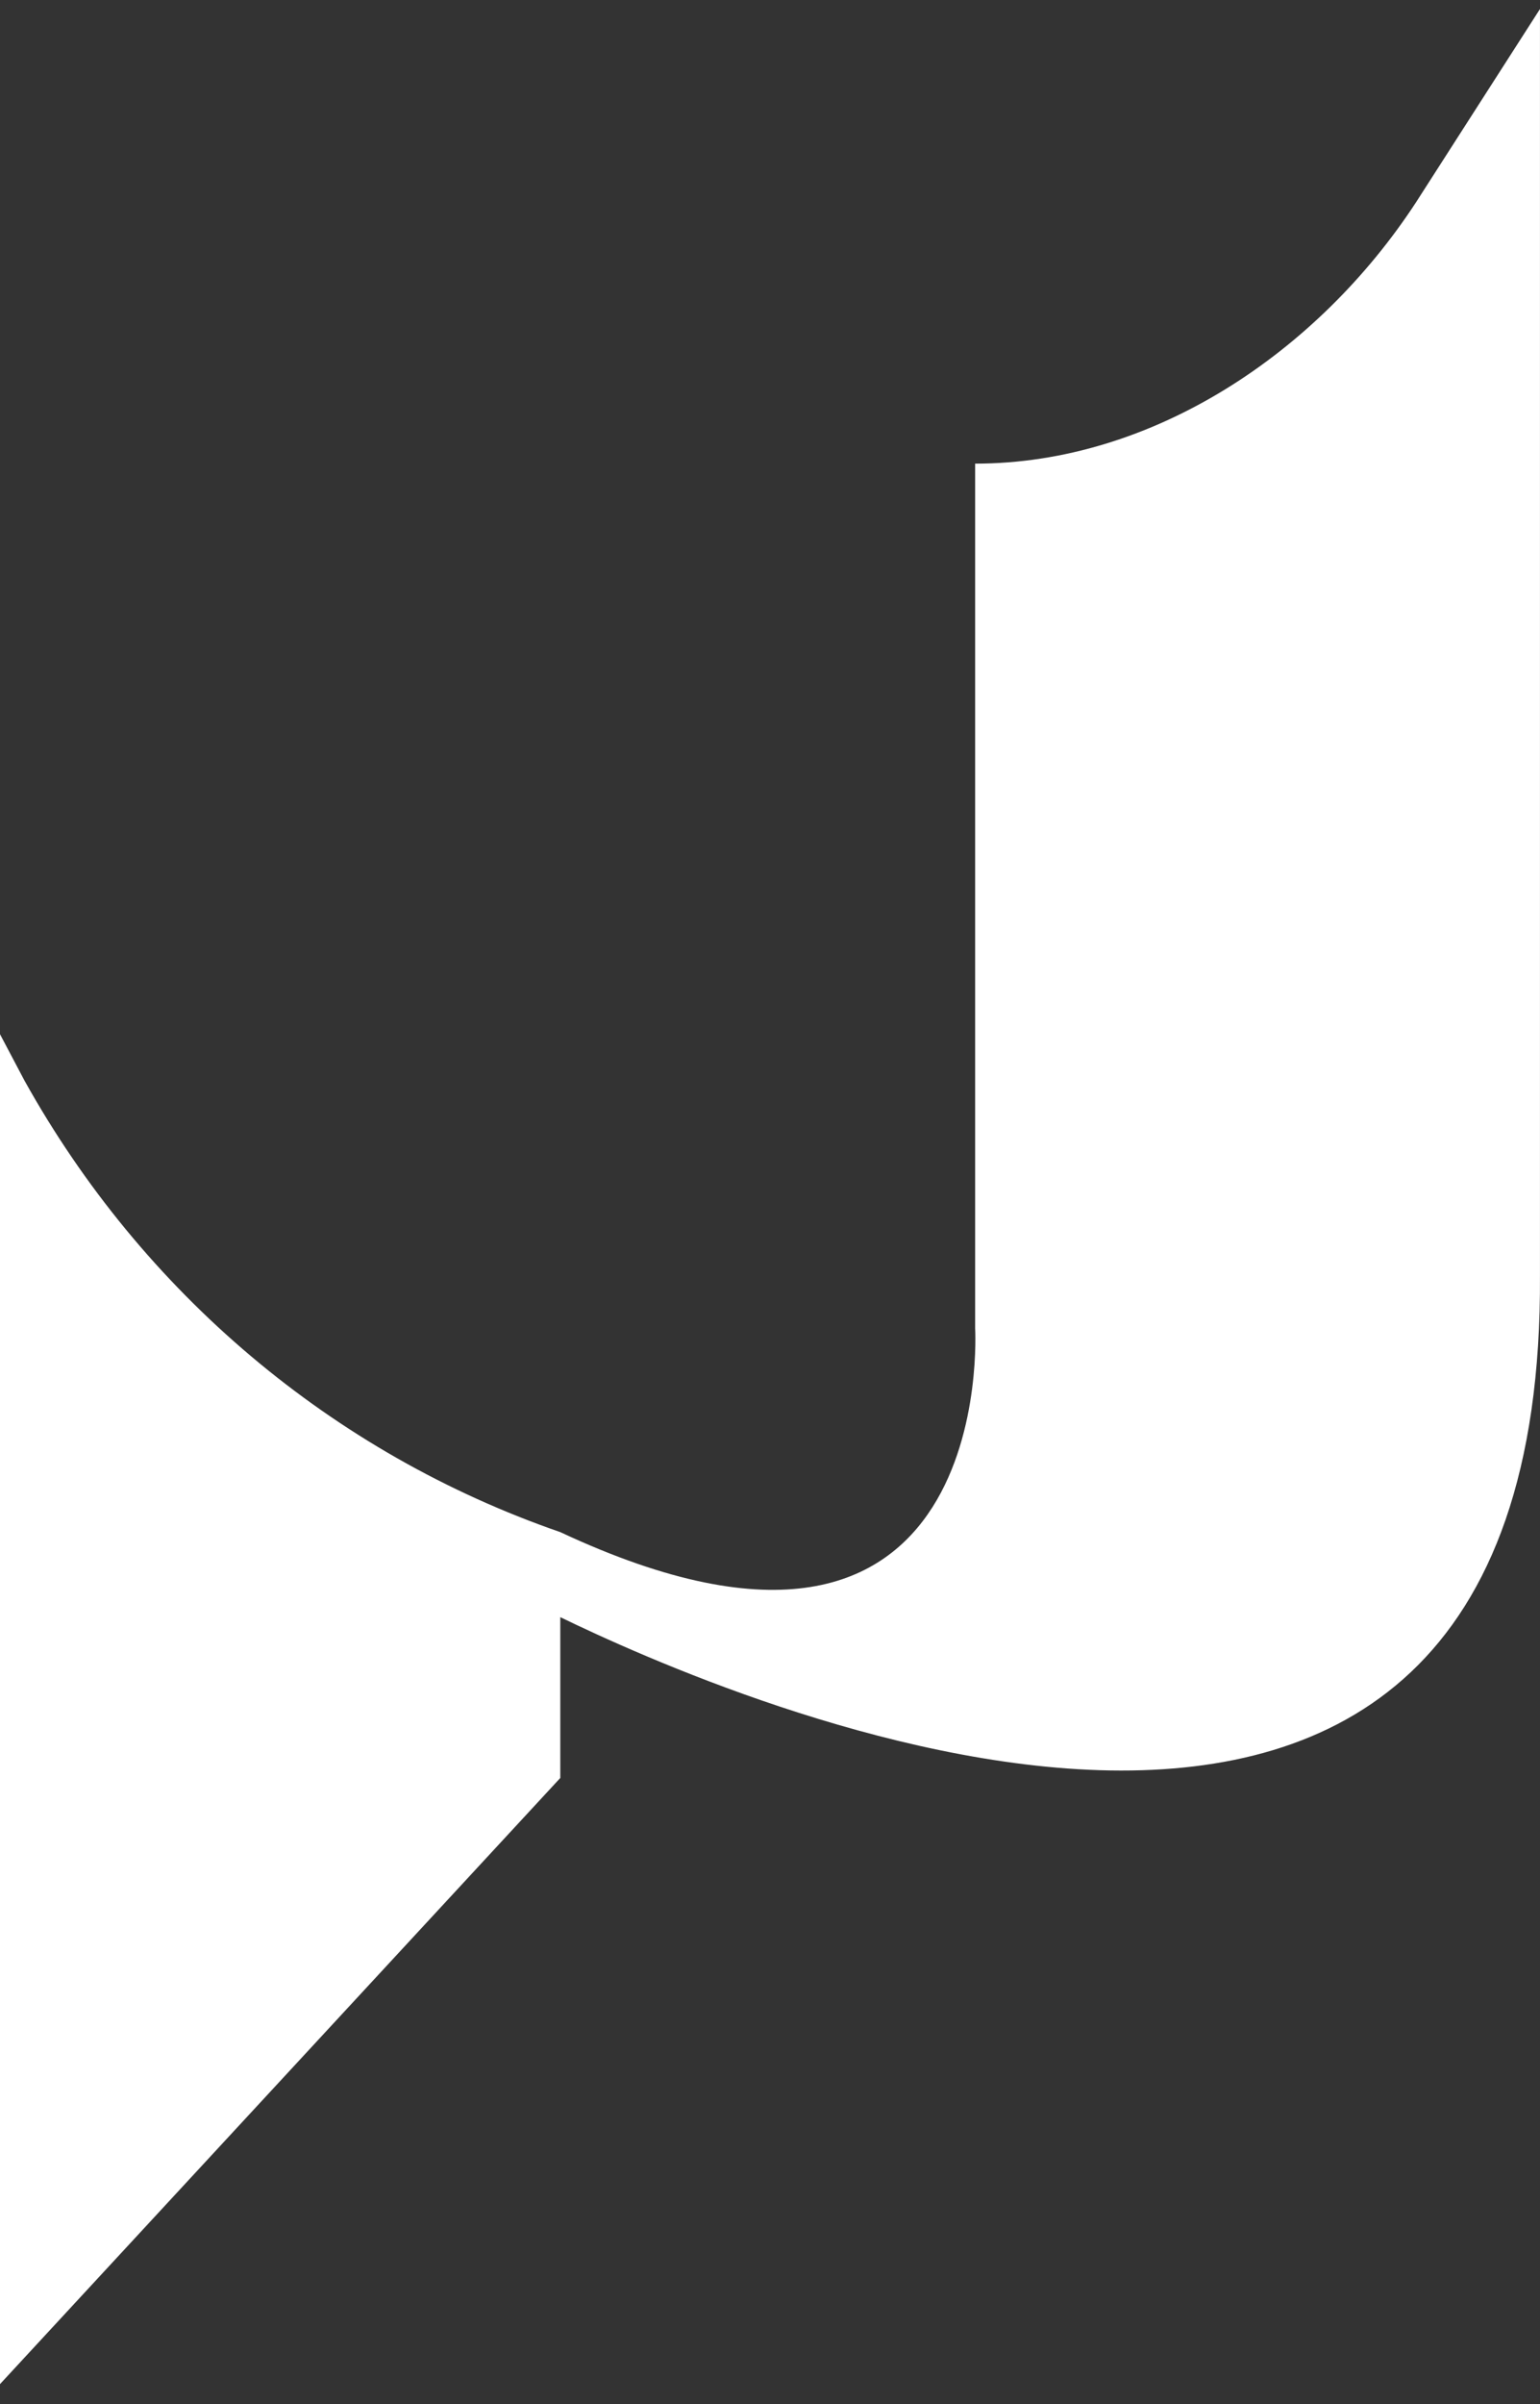 <svg width="50" height="78" viewBox="0 0 50 78" fill="none" xmlns="http://www.w3.org/2000/svg">
<rect x="0" y="0" width="50" height="78" fill="#333333" stroke="none"/>
<path d="M45.974 6.565C42.793 11.431 37.425 15.043 31.66 15.043V43.089C31.66 43.089 32.455 56.384 18.191 49.711C10.785 47.152 4.622 41.935 0.795 35.061L0 33.556V77.355L18.191 57.688V52.47C23.26 54.929 50.148 66.97 49.999 41.383C49.999 14.191 49.999 0.293 49.999 0.293L45.974 6.565Z" fill="white"/>
</svg>
